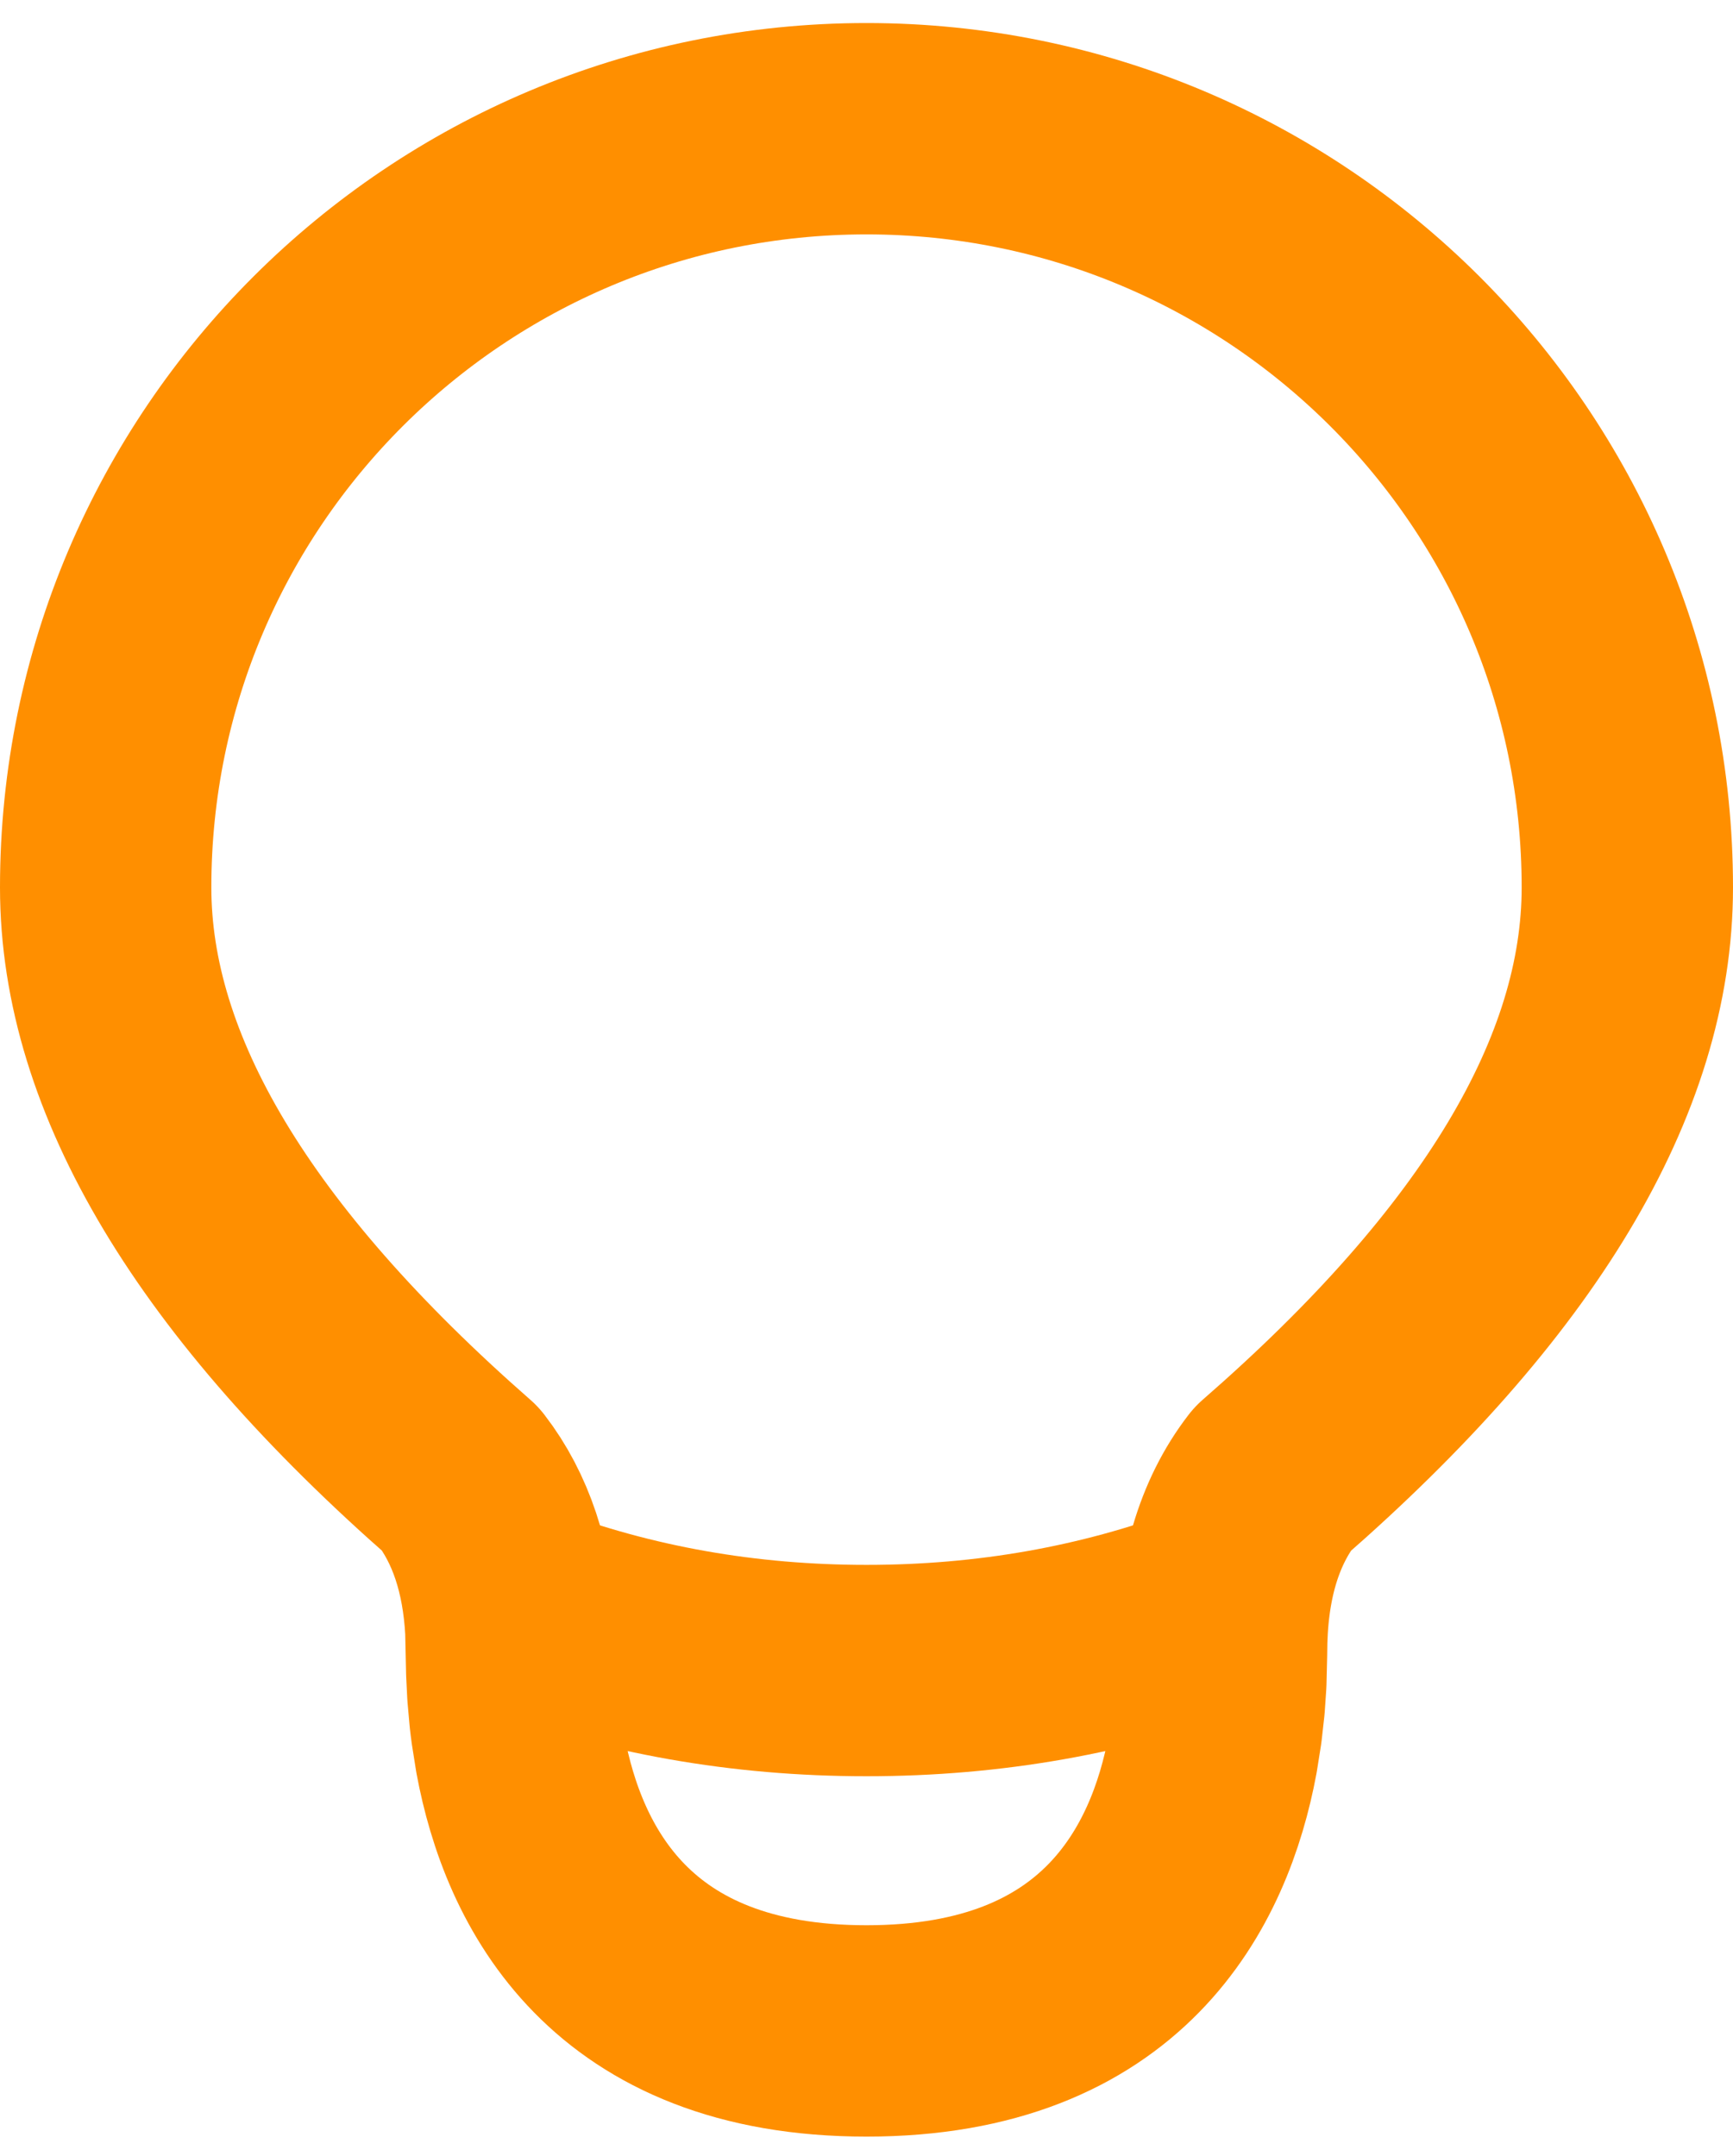 <svg width="41" height="51" viewBox="0 0 41 51" fill="none" xmlns="http://www.w3.org/2000/svg">
<path fill-rule="evenodd" clip-rule="evenodd" d="M28.883 39.797L28.9 39.106C28.9 37.403 29.3 36.033 30.1 34.995C35.7 30.115 38.5 25.448 38.5 20.994C38.5 11.081 30.441 3.045 20.5 3.045C10.559 3.045 2.5 11.081 2.5 20.994C2.5 25.42 5.3 30.087 10.9 34.995C11.611 35.918 12.006 37.103 12.085 38.551L12.107 39.552L12.132 40.056L12.181 40.607C12.192 40.702 12.203 40.799 12.217 40.898L12.313 41.503C12.85 44.389 14.662 48.045 20.5 48.045C26.338 48.045 28.151 44.389 28.687 41.503L28.783 40.898L28.847 40.326L28.883 39.797Z" stroke="#FF8F00" stroke-width="5" stroke-linecap="round" stroke-linejoin="round"/>
<path d="M12.251 38.06C14.844 39.033 17.594 39.52 20.5 39.52C23.406 39.52 26.156 39.033 28.75 38.06" stroke="#FF8F00" stroke-width="5" stroke-linecap="round" stroke-linejoin="round"/>
</svg>

